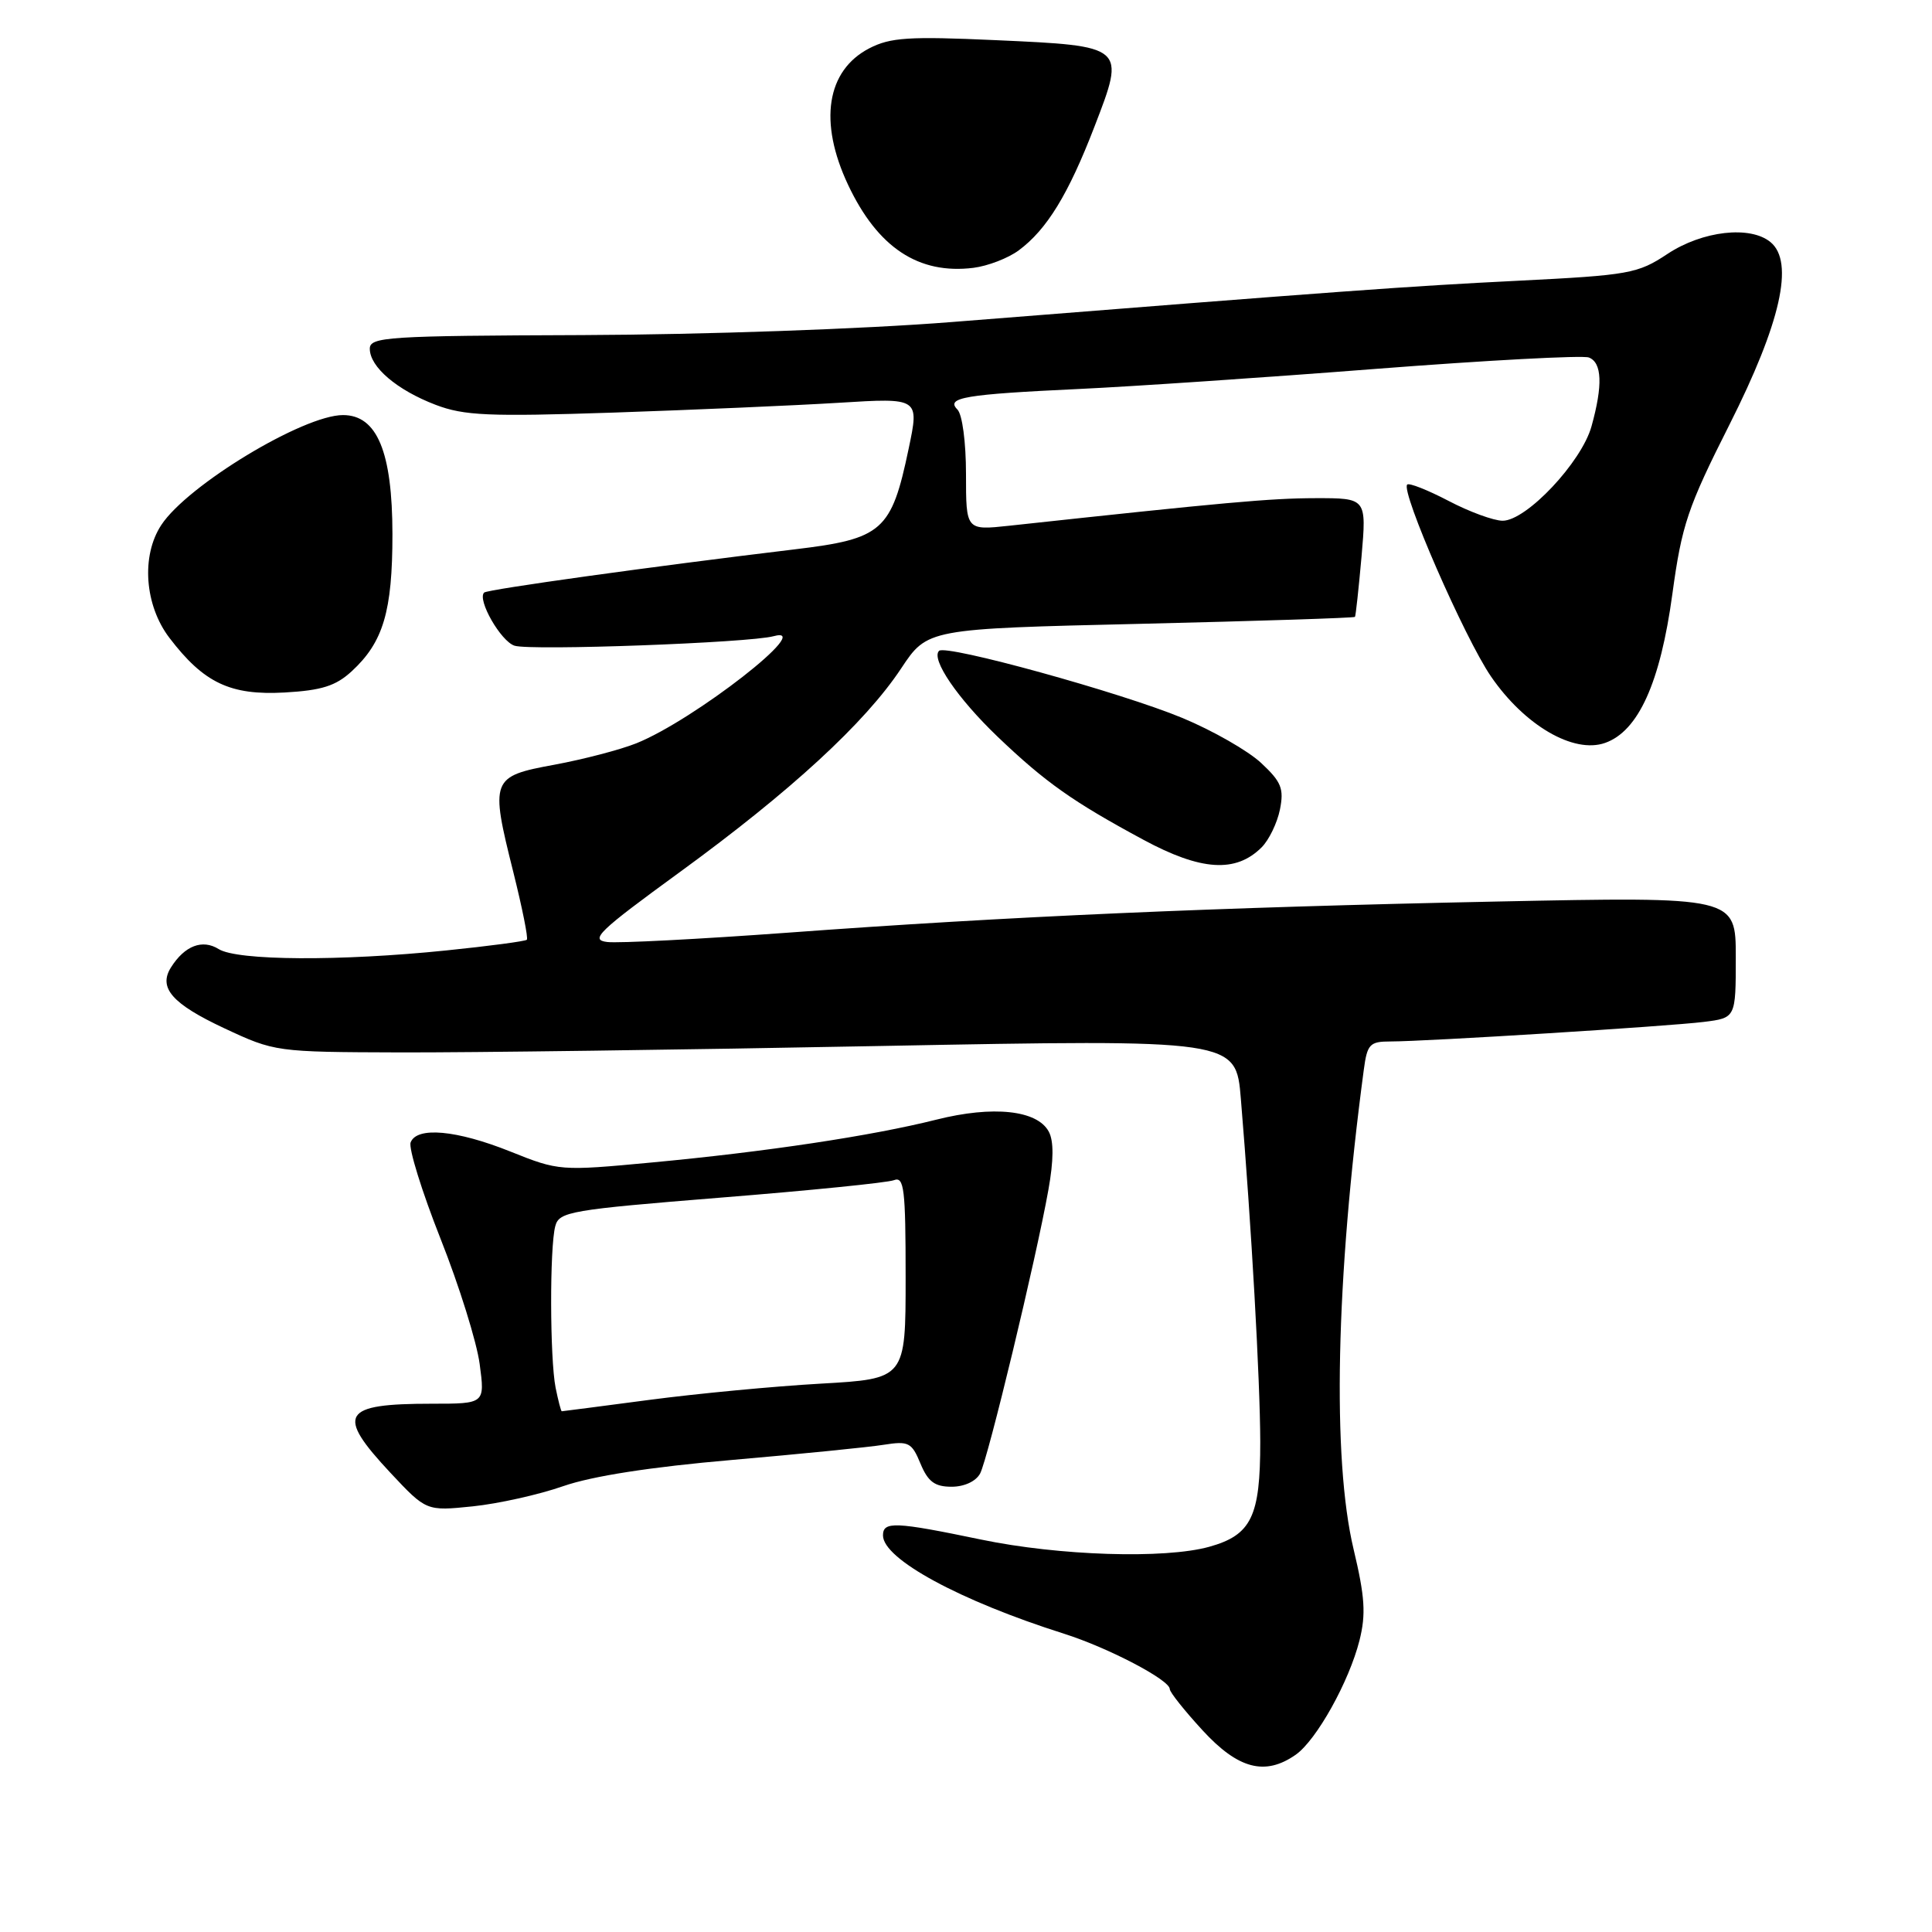 <?xml version="1.0" encoding="UTF-8" standalone="no"?>
<!DOCTYPE svg PUBLIC "-//W3C//DTD SVG 1.1//EN" "http://www.w3.org/Graphics/SVG/1.1/DTD/svg11.dtd" >
<svg xmlns="http://www.w3.org/2000/svg" xmlns:xlink="http://www.w3.org/1999/xlink" version="1.1" viewBox="0 0 256 256">
 <g >
 <path fill="currentColor"
d=" M 171.69 232.51 C 174.44 230.58 178.76 222.83 180.14 217.36 C 181.01 213.89 180.86 211.59 179.36 205.29 C 176.50 193.29 177.00 169.54 180.71 141.75 C 181.16 138.36 181.50 138.00 184.23 138.00 C 188.93 138.00 221.00 136.00 225.75 135.41 C 230.00 134.88 230.00 134.88 230.00 126.84 C 230.00 118.81 230.00 118.81 198.25 119.46 C 160.98 120.23 133.60 121.43 104.32 123.59 C 92.66 124.44 81.93 125.00 80.46 124.82 C 78.12 124.54 79.27 123.43 90.13 115.52 C 104.77 104.85 114.62 95.79 119.40 88.58 C 122.89 83.32 122.89 83.32 151.12 82.66 C 166.64 82.29 179.43 81.88 179.54 81.74 C 179.64 81.61 180.03 78.01 180.41 73.75 C 181.08 66.00 181.08 66.00 174.29 66.01 C 168.36 66.02 162.26 66.57 133.75 69.66 C 128.00 70.28 128.00 70.28 128.00 62.84 C 128.00 58.59 127.51 54.91 126.86 54.26 C 125.28 52.68 127.83 52.25 143.00 51.54 C 149.88 51.22 167.55 50.03 182.28 48.88 C 197.00 47.74 209.72 47.06 210.53 47.37 C 212.28 48.04 212.40 51.04 210.88 56.50 C 209.56 61.24 202.26 69.00 199.11 69.00 C 197.93 69.00 194.70 67.82 191.94 66.37 C 189.18 64.93 186.71 63.95 186.46 64.21 C 185.58 65.09 194.07 84.54 197.56 89.63 C 202.01 96.12 208.51 99.91 212.68 98.44 C 217.09 96.89 220.00 90.46 221.60 78.69 C 222.85 69.54 223.62 67.25 229.16 56.27 C 235.95 42.81 237.78 34.72 234.61 32.09 C 231.93 29.86 225.59 30.58 220.96 33.64 C 217.01 36.26 215.90 36.46 201.14 37.20 C 186.49 37.93 178.43 38.52 126.00 42.68 C 114.39 43.60 93.24 44.34 77.25 44.40 C 51.30 44.49 49.00 44.64 49.00 46.21 C 49.00 48.62 52.59 51.68 57.72 53.64 C 61.50 55.08 64.72 55.22 81.30 54.67 C 91.86 54.31 105.30 53.73 111.16 53.37 C 121.82 52.71 121.82 52.71 120.40 59.46 C 118.12 70.36 116.94 71.40 105.32 72.79 C 86.41 75.06 64.57 78.10 64.15 78.52 C 63.20 79.46 66.36 84.98 68.18 85.56 C 70.34 86.24 99.27 85.18 102.50 84.30 C 108.23 82.74 91.96 95.43 84.32 98.49 C 82.17 99.35 77.29 100.62 73.46 101.33 C 65.06 102.87 64.93 103.23 68.02 115.57 C 69.20 120.30 70.01 124.32 69.81 124.52 C 69.62 124.72 64.80 125.36 59.12 125.94 C 45.08 127.38 31.45 127.30 28.98 125.76 C 26.82 124.41 24.47 125.31 22.66 128.18 C 20.95 130.89 22.80 133.01 29.72 136.25 C 36.41 139.38 36.58 139.40 52.98 139.45 C 62.07 139.48 90.71 139.10 116.63 138.60 C 163.77 137.71 163.77 137.71 164.42 145.60 C 165.82 162.39 166.97 182.87 166.99 191.03 C 167.00 200.96 165.82 203.40 160.22 204.96 C 154.33 206.59 140.34 206.15 130.00 204.00 C 118.60 201.63 117.00 201.56 117.00 203.45 C 117.00 206.58 127.17 212.10 141.00 216.48 C 146.86 218.34 155.00 222.60 155.00 223.81 C 155.00 224.22 156.95 226.67 159.34 229.27 C 164.06 234.41 167.63 235.35 171.69 232.51 Z  M 74.64 196.92 C 78.47 195.59 86.22 194.38 97.00 193.45 C 106.08 192.66 115.12 191.76 117.10 191.44 C 120.40 190.92 120.81 191.13 121.97 193.94 C 122.97 196.34 123.86 197.00 126.09 197.00 C 127.77 197.00 129.31 196.29 129.87 195.25 C 130.91 193.30 137.29 166.81 138.92 157.65 C 139.62 153.75 139.64 151.19 138.97 149.95 C 137.44 147.09 131.58 146.47 124.07 148.36 C 115.51 150.51 101.51 152.62 86.31 154.04 C 74.25 155.17 74.05 155.16 67.64 152.59 C 60.50 149.73 55.22 149.25 54.41 151.38 C 54.12 152.14 55.90 157.88 58.37 164.13 C 60.85 170.38 63.18 177.86 63.56 180.75 C 64.26 186.00 64.26 186.00 57.21 186.00 C 45.27 186.00 44.46 187.37 51.74 195.16 C 56.49 200.23 56.49 200.23 62.64 199.60 C 66.02 199.25 71.42 198.05 74.64 196.92 Z  M 167.17 112.28 C 168.15 111.30 169.24 109.04 169.60 107.26 C 170.15 104.50 169.79 103.60 167.11 101.10 C 165.39 99.49 160.70 96.81 156.69 95.14 C 148.58 91.77 125.32 85.35 124.43 86.24 C 123.33 87.33 126.88 92.53 132.17 97.60 C 138.51 103.66 142.15 106.23 151.50 111.27 C 159.15 115.40 163.75 115.69 167.17 112.28 Z  M 46.60 88.95 C 50.79 85.09 52.00 81.01 52.00 70.78 C 51.99 59.88 49.97 55.00 45.45 55.00 C 40.19 55.00 24.82 64.30 21.37 69.57 C 18.68 73.66 19.16 80.21 22.45 84.52 C 27.01 90.50 30.52 92.16 37.72 91.76 C 42.63 91.48 44.49 90.89 46.60 88.95 Z  M 134.98 33.18 C 138.71 30.42 141.56 25.77 145.03 16.76 C 149.15 6.08 149.18 6.10 131.91 5.32 C 120.43 4.80 117.98 4.96 115.19 6.40 C 109.51 9.34 108.45 16.17 112.38 24.50 C 116.30 32.81 121.71 36.39 128.98 35.49 C 130.89 35.25 133.59 34.21 134.98 33.18 Z  M 73.62 183.88 C 72.86 180.04 72.82 165.26 73.58 162.46 C 74.09 160.55 75.56 160.30 95.51 158.69 C 107.28 157.75 117.60 156.71 118.45 156.38 C 119.80 155.86 120.00 157.50 120.00 169.24 C 120.00 182.70 120.00 182.70 108.75 183.34 C 102.56 183.69 92.35 184.66 86.06 185.49 C 79.77 186.32 74.54 187.00 74.44 187.00 C 74.33 187.00 73.97 185.59 73.62 183.88 Z "/>
</g>
</svg>